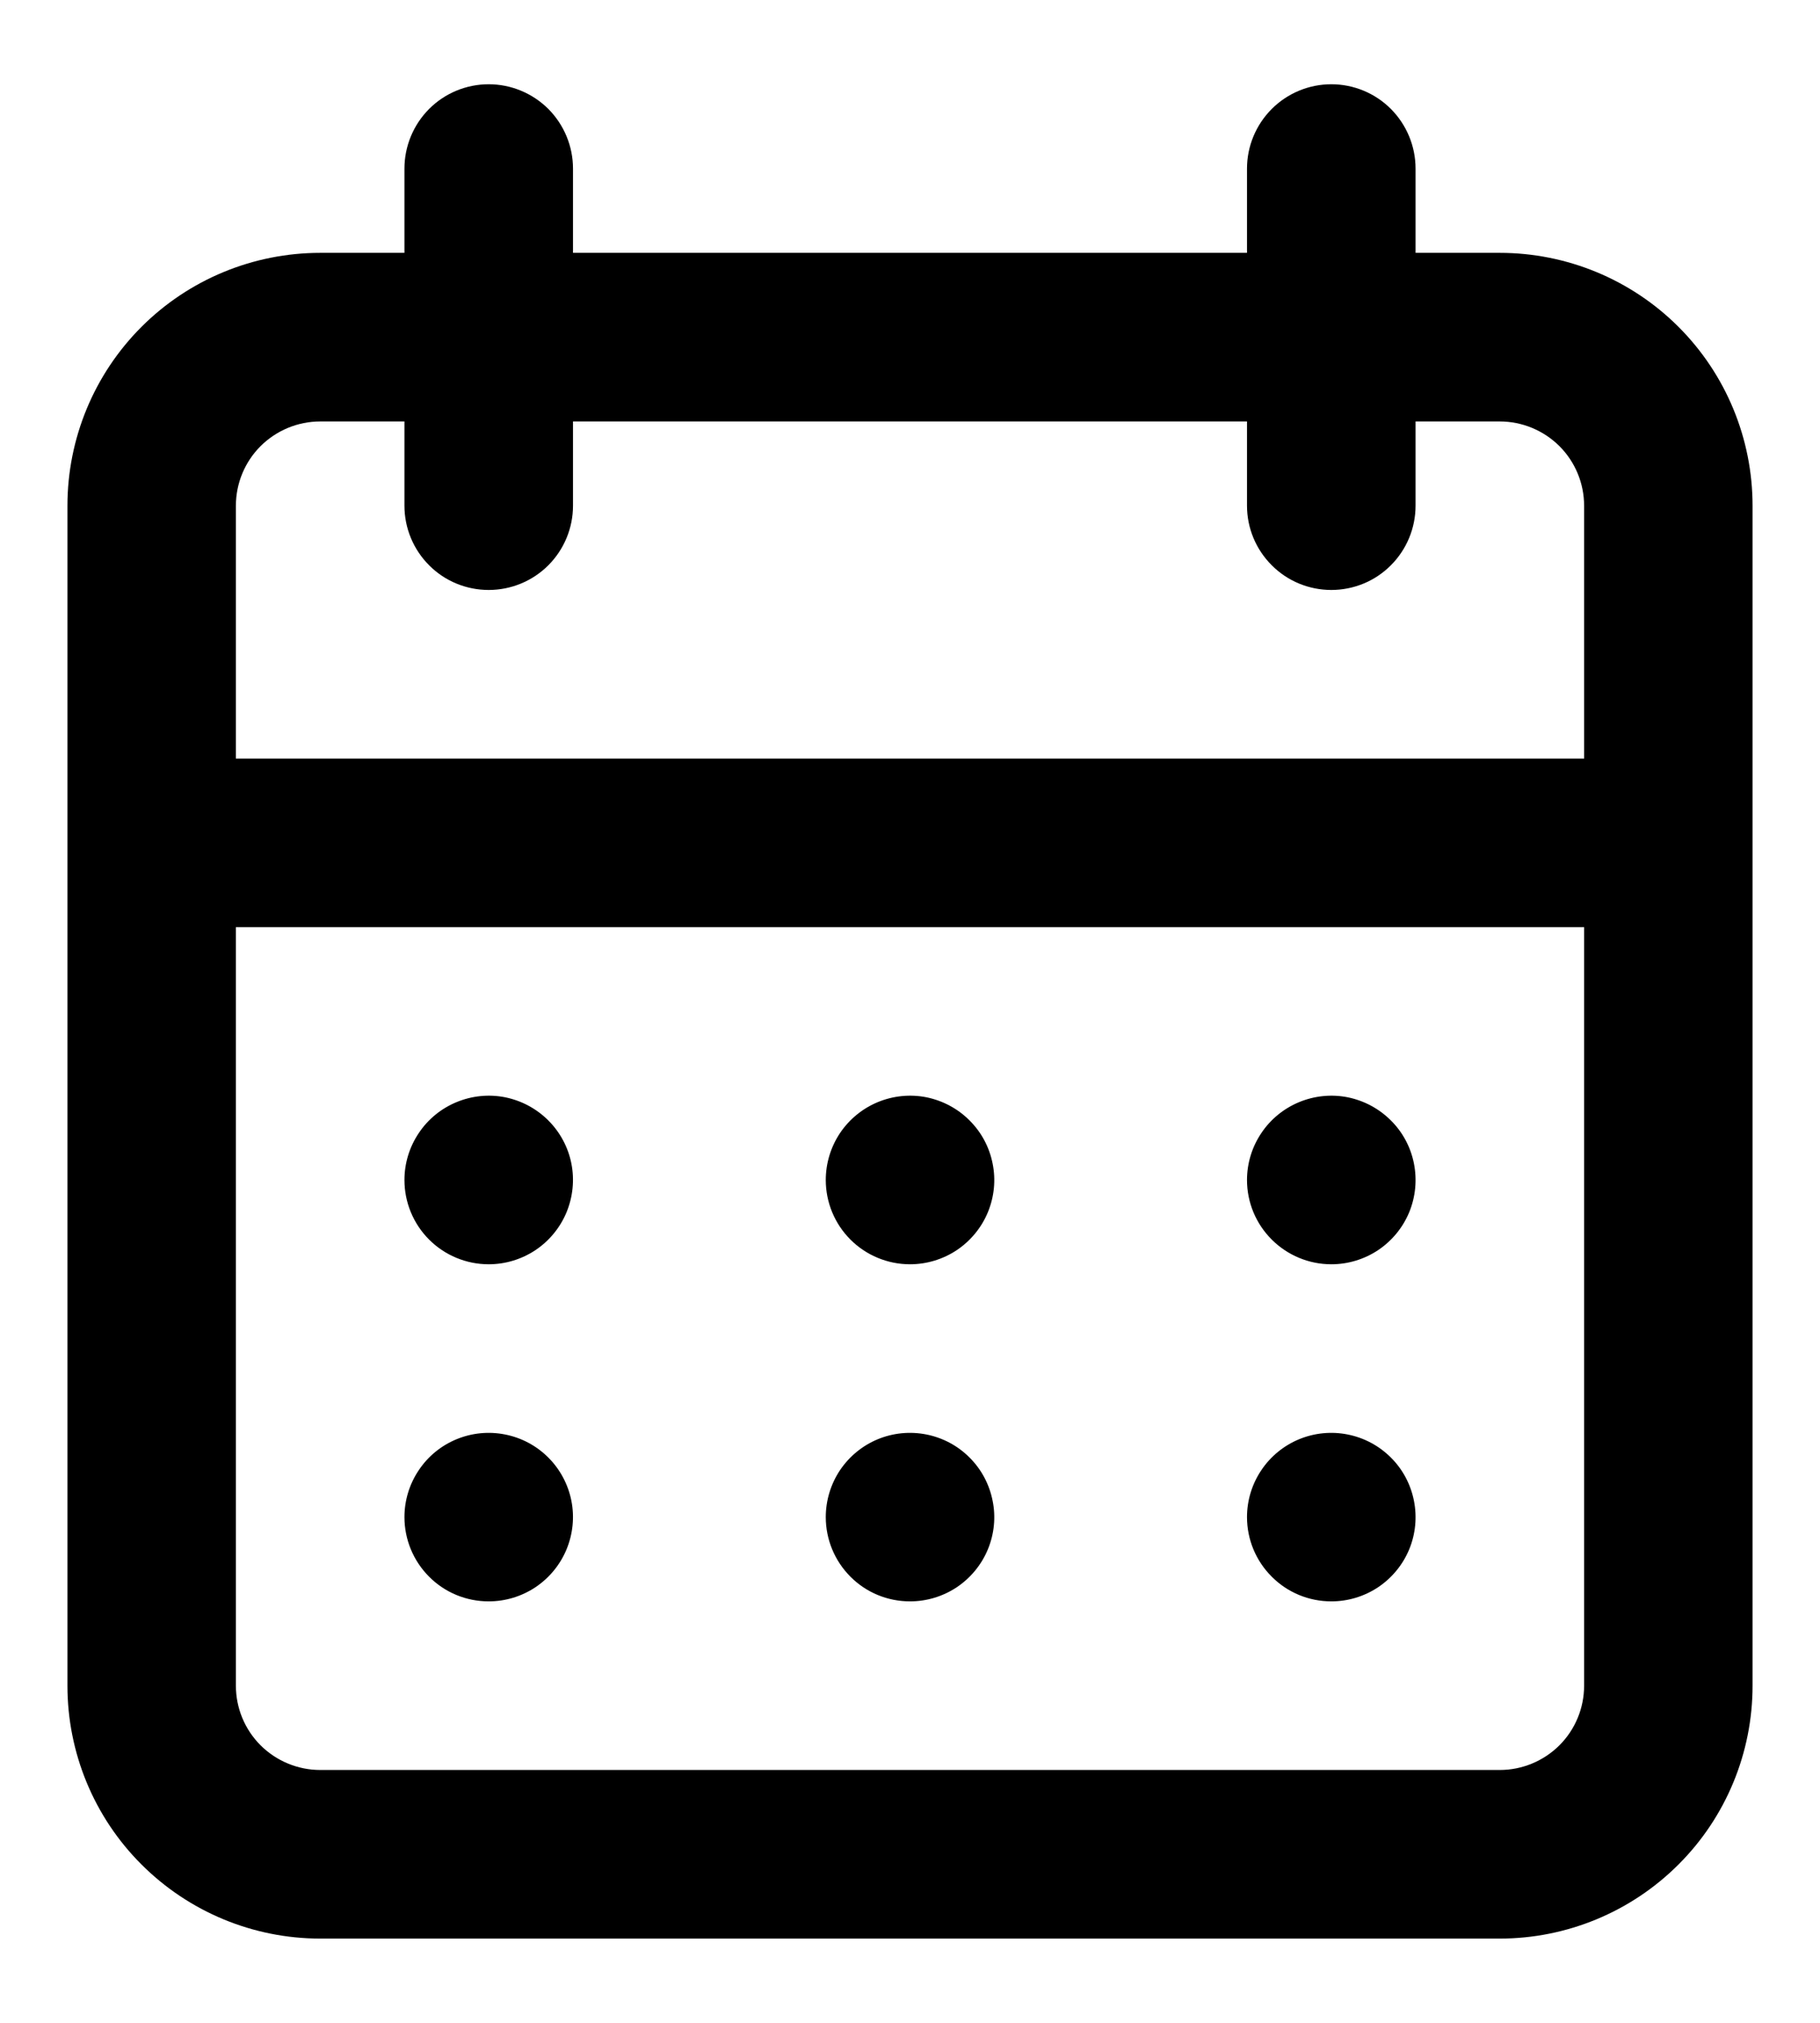 <svg width="18" height="20" viewBox="0 0 18 20" fill="none" xmlns="http://www.w3.org/2000/svg">
<path d="M9 15.833C9.165 15.833 9.326 15.784 9.463 15.693C9.6 15.601 9.707 15.471 9.77 15.319C9.833 15.167 9.85 14.999 9.817 14.838C9.785 14.676 9.706 14.527 9.589 14.411C9.473 14.294 9.324 14.215 9.163 14.183C9.001 14.151 8.833 14.167 8.681 14.23C8.529 14.293 8.399 14.4 8.307 14.537C8.216 14.674 8.167 14.835 8.167 15C8.167 15.221 8.255 15.433 8.411 15.589C8.567 15.746 8.779 15.833 9 15.833ZM13.167 15.833C13.332 15.833 13.493 15.784 13.63 15.693C13.767 15.601 13.874 15.471 13.937 15.319C14 15.167 14.016 14.999 13.984 14.838C13.952 14.676 13.873 14.527 13.756 14.411C13.639 14.294 13.491 14.215 13.329 14.183C13.168 14.151 13 14.167 12.848 14.23C12.696 14.293 12.565 14.4 12.474 14.537C12.382 14.674 12.333 14.835 12.333 15C12.333 15.221 12.421 15.433 12.578 15.589C12.734 15.746 12.946 15.833 13.167 15.833ZM13.167 12.5C13.332 12.5 13.493 12.451 13.63 12.36C13.767 12.268 13.874 12.138 13.937 11.986C14 11.833 14.016 11.666 13.984 11.504C13.952 11.342 13.873 11.194 13.756 11.078C13.639 10.961 13.491 10.882 13.329 10.849C13.168 10.817 13 10.834 12.848 10.897C12.696 10.96 12.565 11.067 12.474 11.204C12.382 11.341 12.333 11.502 12.333 11.667C12.333 11.888 12.421 12.1 12.578 12.256C12.734 12.412 12.946 12.5 13.167 12.5ZM9 12.5C9.165 12.5 9.326 12.451 9.463 12.36C9.6 12.268 9.707 12.138 9.77 11.986C9.833 11.833 9.85 11.666 9.817 11.504C9.785 11.342 9.706 11.194 9.589 11.078C9.473 10.961 9.324 10.882 9.163 10.849C9.001 10.817 8.833 10.834 8.681 10.897C8.529 10.96 8.399 11.067 8.307 11.204C8.216 11.341 8.167 11.502 8.167 11.667C8.167 11.888 8.255 12.1 8.411 12.256C8.567 12.412 8.779 12.5 9 12.5ZM14.833 2.5H14V1.667C14 1.446 13.912 1.234 13.756 1.077C13.6 0.921 13.388 0.833 13.167 0.833C12.946 0.833 12.734 0.921 12.578 1.077C12.421 1.234 12.333 1.446 12.333 1.667V2.5H5.667V1.667C5.667 1.446 5.579 1.234 5.423 1.077C5.266 0.921 5.054 0.833 4.833 0.833C4.612 0.833 4.4 0.921 4.244 1.077C4.088 1.234 4 1.446 4 1.667V2.5H3.167C2.504 2.5 1.868 2.763 1.399 3.232C0.93 3.701 0.667 4.337 0.667 5V16.667C0.667 17.33 0.93 17.966 1.399 18.434C1.868 18.903 2.504 19.167 3.167 19.167H14.833C15.496 19.167 16.132 18.903 16.601 18.434C17.07 17.966 17.333 17.33 17.333 16.667V5C17.333 4.337 17.07 3.701 16.601 3.232C16.132 2.763 15.496 2.5 14.833 2.5ZM15.667 16.667C15.667 16.888 15.579 17.1 15.423 17.256C15.266 17.412 15.054 17.5 14.833 17.5H3.167C2.946 17.5 2.734 17.412 2.577 17.256C2.421 17.1 2.333 16.888 2.333 16.667V9.167H15.667V16.667ZM15.667 7.5H2.333V5C2.333 4.779 2.421 4.567 2.577 4.411C2.734 4.255 2.946 4.167 3.167 4.167H4V5C4 5.221 4.088 5.433 4.244 5.589C4.4 5.746 4.612 5.833 4.833 5.833C5.054 5.833 5.266 5.746 5.423 5.589C5.579 5.433 5.667 5.221 5.667 5V4.167H12.333V5C12.333 5.221 12.421 5.433 12.578 5.589C12.734 5.746 12.946 5.833 13.167 5.833C13.388 5.833 13.6 5.746 13.756 5.589C13.912 5.433 14 5.221 14 5V4.167H14.833C15.054 4.167 15.266 4.255 15.423 4.411C15.579 4.567 15.667 4.779 15.667 5V7.5ZM4.833 12.5C4.998 12.5 5.159 12.451 5.296 12.36C5.433 12.268 5.54 12.138 5.603 11.986C5.666 11.833 5.683 11.666 5.651 11.504C5.619 11.342 5.539 11.194 5.423 11.078C5.306 10.961 5.158 10.882 4.996 10.849C4.834 10.817 4.667 10.834 4.515 10.897C4.362 10.96 4.232 11.067 4.141 11.204C4.049 11.341 4 11.502 4 11.667C4 11.888 4.088 12.1 4.244 12.256C4.4 12.412 4.612 12.5 4.833 12.5ZM4.833 15.833C4.998 15.833 5.159 15.784 5.296 15.693C5.433 15.601 5.54 15.471 5.603 15.319C5.666 15.167 5.683 14.999 5.651 14.838C5.619 14.676 5.539 14.527 5.423 14.411C5.306 14.294 5.158 14.215 4.996 14.183C4.834 14.151 4.667 14.167 4.515 14.23C4.362 14.293 4.232 14.4 4.141 14.537C4.049 14.674 4 14.835 4 15C4 15.221 4.088 15.433 4.244 15.589C4.4 15.746 4.612 15.833 4.833 15.833Z" fill="black"/>
</svg>
